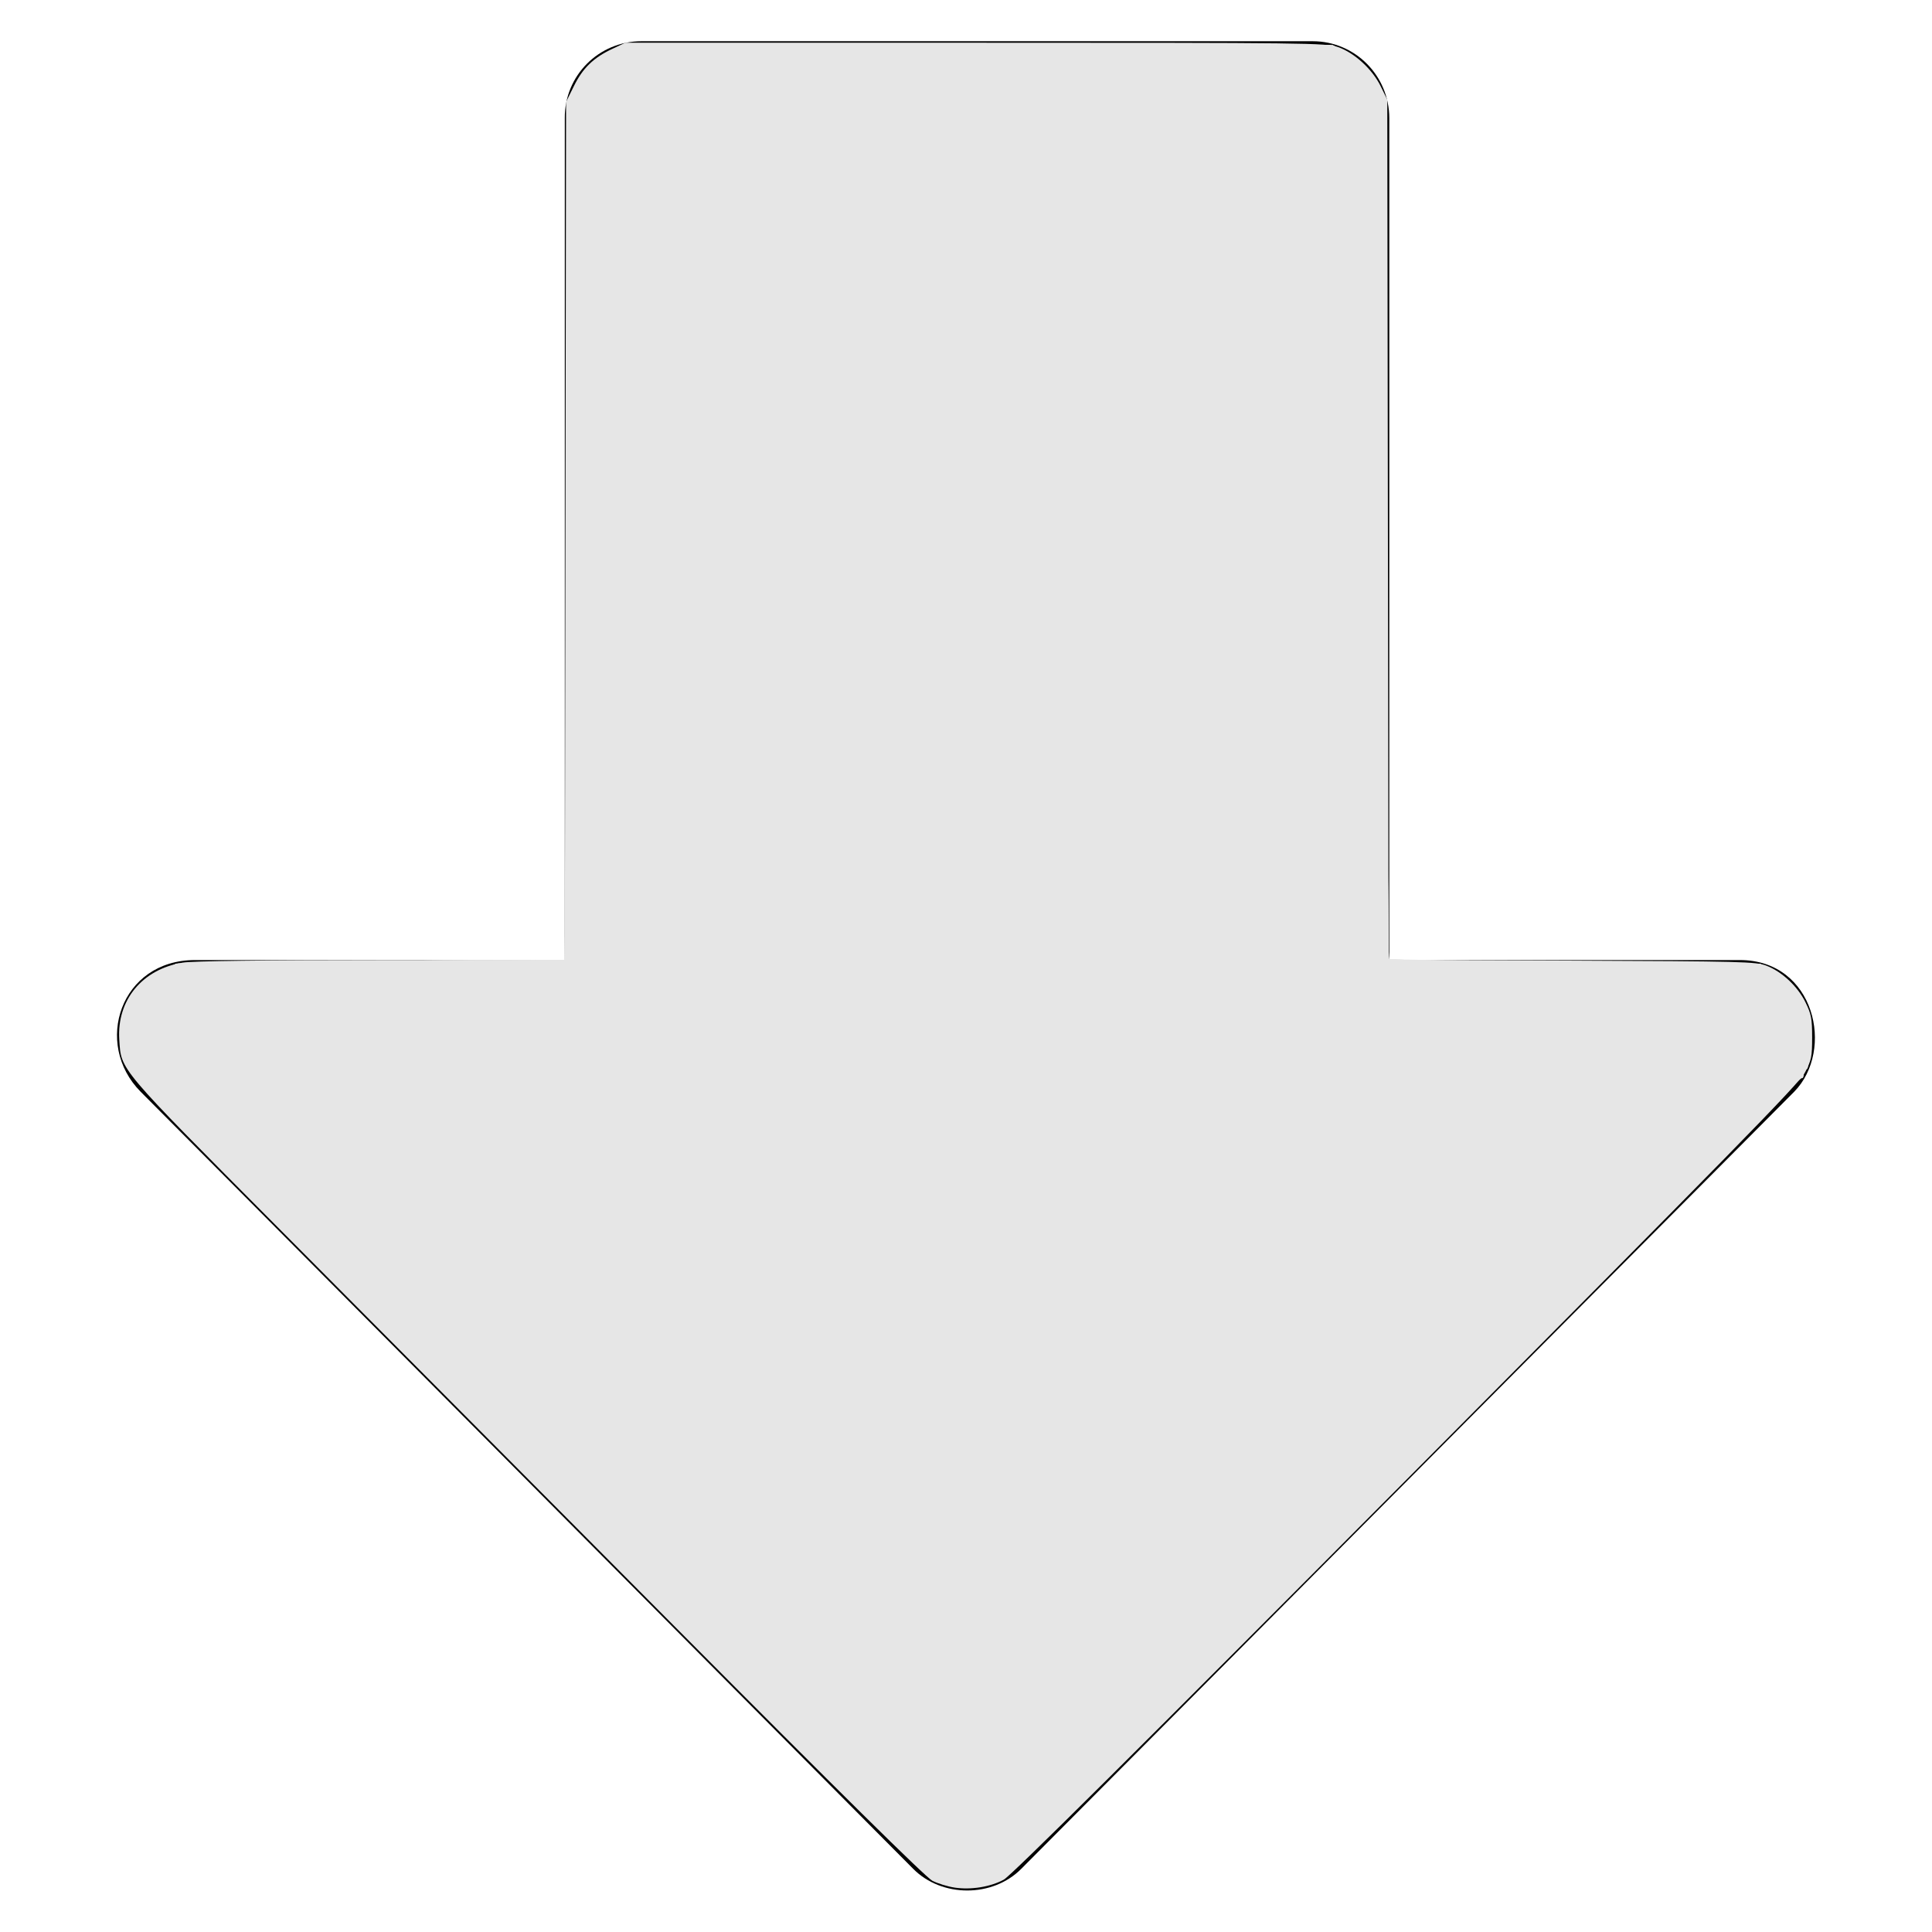 <?xml version="1.0" encoding="UTF-8" standalone="no"?>
<svg
   version="1.1"
   viewBox="0 0 512 512"
   enable-background="new 0 0 512 512"
   id="svg16"
   sodipodi:docname="down_filled.svg"
   inkscape:version="1.2.1 (9c6d41e410, 2022-07-14)"
   xmlns:inkscape="http://www.inkscape.org/namespaces/inkscape"
   xmlns:sodipodi="http://sodipodi.sourceforge.net/DTD/sodipodi-0.dtd"
   xmlns="http://www.w3.org/2000/svg"
   xmlns:svg="http://www.w3.org/2000/svg">
  <defs
     id="defs20" />
  <sodipodi:namedview
     id="namedview18"
     pagecolor="#ffffff"
     bordercolor="#000000"
     borderopacity="0.25"
     inkscape:showpageshadow="2"
     inkscape:pageopacity="0.0"
     inkscape:pagecheckerboard="0"
     inkscape:deskcolor="#d1d1d1"
     showgrid="false"
     inkscape:zoom="1.5898438"
     inkscape:cx="255.99999"
     inkscape:cy="256.62898"
     inkscape:window-width="1920"
     inkscape:window-height="1001"
     inkscape:window-x="-9"
     inkscape:window-y="-9"
     inkscape:window-maximized="1"
     inkscape:current-layer="svg16" />
  <g
     id="g14"
     transform="rotate(180,255.988,255.963)">
    <path
       d="M 184.5,460.1 H 321.8 V 237 c 0,-11.3 9.1,-20.4 20.3,-20.4 h 69.3 L 255.6,60.1 99.9,216.6 h 64.2 c 11.2,0 20.3,9.1 20.3,20.4 V 460.1 Z M 342,501 H 164.1 c -11.2,0 -20.3,-9.1 -20.3,-20.4 V 257.5 H 50.9 C 31,257.5 25.7,233.6 36.5,222.6 L 241.3,16.7 C 248.9,9 262.4,9 270,16.7 l 204.7,205.9 c 12.6,12.7 5.4,34.9 -14.4,34.9 h -98 v 223.1 c 0.1,11.3 -9,20.4 -20.3,20.4 z"
       id="path12" />
  </g>
  <rect
     style="fill:#000000"
     id="rect147"
     width="326.447"
     height="57.867"
     x="92.462"
     y="286.192" />
  <rect
     style="fill:#000000"
     id="rect149"
     width="146.555"
     height="383.685"
     x="184.295"
     y="50.319" />
  <rect
     style="fill:#000000"
     id="rect151"
     width="223.292"
     height="49.69"
     x="147.184"
     y="337.14" />
  <rect
     style="fill:#000000"
     id="rect153"
     width="61.012"
     height="43.4"
     x="226.437"
     y="416.393" />
  <path
     style="fill:#e6e6e6;stroke-width:0.629"
     d="m 252.992,500.232 c -1.828,-0.271 -4.49,-1.088 -5.917,-1.816 -1.711,-0.873 -25.078,-23.937 -68.667,-67.776 C 142.067,394.091 94.887,346.638 73.563,325.189 30.975,282.352 32.142,283.734 31.61,275.499 c -0.675,-10.457 6.095,-18.658 16.841,-20.401 2.588,-0.42 21.757,-0.662 52.648,-0.665 l 48.578,-0.005 0.169,-113.704 0.169,-113.704 2.057,-4.178 c 2.356,-4.786 5.201,-7.548 10.18,-9.883 l 3.488,-1.636 h 92.776 c 88.105,0 92.942,0.058 96.06,1.145 4.36,1.521 9.099,5.863 11.309,10.364 l 1.761,3.587 0.166,113.979 0.166,113.979 48.581,0.195 c 45.056,0.181 48.796,0.277 51.534,1.331 4.149,1.596 8.3,5.481 10.378,9.713 1.54,3.136 1.765,4.321 1.765,9.3 0,5.124 -0.192,6.071 -1.887,9.289 -1.55,2.944 -20.421,22.225 -105.671,107.967 -70.756,71.165 -104.695,104.88 -106.648,105.945 -3.544,1.933 -8.664,2.764 -13.039,2.115 z"
     id="path1006" />
  <path
     style="fill:#e6e6e6;stroke-width:0.629"
     d=""
     id="path1008" />
  <path
     style="fill:#e6e6e6;stroke-width:0.629"
     d="m 251.041,499.397 c -2.742,-0.759 -4.417,-1.886 -8.806,-5.921 C 236.578,488.274 141.394,392.967 76.366,327.391 54.141,304.979 37.348,287.533 35.511,284.949 c -3.044,-4.284 -3.123,-4.51 -3.338,-9.555 -0.189,-4.435 -0.003,-5.641 1.315,-8.507 2.233,-4.858 4.43,-7.126 9.151,-9.452 l 4.192,-2.065 27.062,-0.405 c 14.884,-0.223 37.985,-0.435 51.335,-0.472 l 24.273,-0.067 0.415,-14.254 c 0.228,-7.84 0.415,-58.938 0.415,-113.551 V 27.325 l 1.849,-3.662 c 2.665,-5.28 4.48,-7.158 9.432,-9.76 l 4.396,-2.31 93.272,0.179 93.272,0.179 2.83,1.338 c 4.198,1.984 7.706,5.34 9.916,9.488 l 1.966,3.688 0.192,113.615 c 0.105,62.488 0.4,113.823 0.654,114.077 0.255,0.254 22.474,0.64 49.376,0.856 l 48.913,0.393 2.656,1.402 c 4.193,2.213 6.882,4.941 8.951,9.082 1.668,3.338 1.915,4.495 1.903,8.924 -0.01,3.562 -0.359,5.848 -1.163,7.619 -1.853,4.079 -21.529,24.229 -119.589,122.469 -74.389,74.525 -92.693,92.548 -94.978,93.521 -4.05,1.724 -9.08,2.097 -13.136,0.974 z"
     id="path1010" />
  <path
     style="fill:#e6e6e6;stroke-width:0.629"
     d="m 251.042,499.397 c -2.649,-0.733 -4.428,-1.885 -8.177,-5.292 C 237.808,489.509 134.26,385.829 74.165,325.189 53.498,304.335 37.329,287.501 35.514,284.949 c -3.048,-4.285 -3.126,-4.509 -3.341,-9.555 -0.189,-4.435 -0.003,-5.641 1.315,-8.507 2.233,-4.858 4.43,-7.126 9.151,-9.452 l 4.192,-2.065 27.062,-0.405 c 14.884,-0.223 38.016,-0.435 51.406,-0.472 l 24.344,-0.067 0.213,-10.536 c 0.117,-5.795 0.274,-56.919 0.349,-113.609 l 0.136,-103.073 2.291,-4.36 c 2.531,-4.817 5.145,-7.316 10.127,-9.684 l 3.309,-1.573 93.242,0.179 93.242,0.179 3.56,1.748 c 4.061,1.994 7.338,5.329 9.574,9.74 l 1.542,3.042 0.21,113.606 c 0.116,62.483 0.416,113.812 0.667,114.063 0.251,0.251 22.471,0.637 49.376,0.857 l 48.919,0.4 2.656,1.401 c 4.192,2.211 6.882,4.94 8.951,9.081 1.668,3.338 1.915,4.495 1.903,8.924 -0.01,3.554 -0.359,5.849 -1.158,7.608 -1.866,4.107 -20.907,23.61 -118.965,121.85 -74.93,75.068 -93.321,93.18 -95.607,94.152 -4.05,1.723 -9.08,2.096 -13.135,0.974 z"
     id="path1012" />
  <path
     style="fill:#e6e6e6;stroke-width:0.629"
     d="m 251.042,499.397 c -2.642,-0.731 -4.437,-1.89 -8.177,-5.278 -2.635,-2.388 -35.644,-35.29 -73.352,-73.117 C 40.191,291.273 34.615,285.549 32.713,280.544 c -0.85,-2.235 -0.805,-9.36 0.076,-12.303 1.271,-4.243 4.887,-8.25 9.626,-10.669 l 4.314,-2.201 26.798,-0.397 c 14.739,-0.219 37.897,-0.431 51.462,-0.472 l 24.665,-0.074 0.198,-13.995 c 0.109,-7.697 0.264,-58.823 0.345,-113.613 l 0.147,-99.618 2.289,-4.356 c 2.53,-4.814 5.144,-7.313 10.129,-9.682 l 3.313,-1.574 93.552,0.181 93.552,0.181 3.336,1.848 c 3.934,2.18 7.042,5.442 9.152,9.609 l 1.524,3.01 0.231,113.641 c 0.127,62.503 0.435,113.846 0.684,114.095 0.249,0.249 22.467,0.634 49.373,0.854 l 48.919,0.4 2.656,1.401 c 4.192,2.211 6.882,4.94 8.951,9.081 1.668,3.338 1.915,4.495 1.903,8.924 -0.01,3.554 -0.359,5.849 -1.158,7.608 -1.868,4.112 -20.953,23.66 -118.965,121.851 -74.914,75.05 -93.321,93.178 -95.607,94.15 -4.05,1.724 -9.08,2.097 -13.135,0.974 z"
     id="path1014" />
  <path
     style="fill:#e6e6e6;stroke-width:0.629"
     d=""
     id="path1016" />
  <path
     style="fill:#e6e6e6;stroke-width:0.629"
     d=""
     id="path1018" />
  <path
     style="fill:#e6e6e6;stroke-width:0.629"
     d="m 251.042,499.397 c -2.644,-0.732 -4.435,-1.889 -8.177,-5.282 -4.806,-4.359 -120.934,-120.652 -174.023,-174.272 -28.664,-28.951 -34.371,-35.117 -35.912,-38.806 -1.035,-2.478 -1.113,-9.551 -0.141,-12.796 1.271,-4.243 4.887,-8.25 9.626,-10.669 l 4.314,-2.201 26.483,-0.398 c 14.566,-0.219 37.719,-0.431 51.452,-0.472 l 24.968,-0.074 0.222,-19.342 c 0.122,-10.638 0.282,-61.762 0.354,-113.61 l 0.133,-94.268 2.291,-4.359 c 2.498,-4.754 5.094,-7.265 10.01,-9.683 l 3.192,-1.57 93.673,0.177 93.673,0.177 3.336,1.848 c 3.939,2.182 7.048,5.448 9.145,9.609 l 1.518,3.01 0.273,113.677 c 0.15,62.522 0.43,113.835 0.623,114.027 0.193,0.193 19.705,0.486 43.361,0.652 50.09,0.351 54.523,0.495 57.42,1.87 3.792,1.799 7.171,5.246 9.217,9.402 1.903,3.866 1.964,4.238 1.626,9.88 -0.425,7.097 -0.477,7.436 -1.14,7.436 -0.288,0 -0.524,0.566 -0.524,1.258 0,0.692 -0.223,1.187 -0.497,1.101 -0.273,-0.086 -3.161,2.673 -6.417,6.133 -10.94,11.623 -38.858,39.785 -121.715,122.785 -65.846,65.959 -82.967,82.786 -85.228,83.765 -4.022,1.741 -9.06,2.123 -13.135,0.995 z"
     id="path1020" />
</svg>
